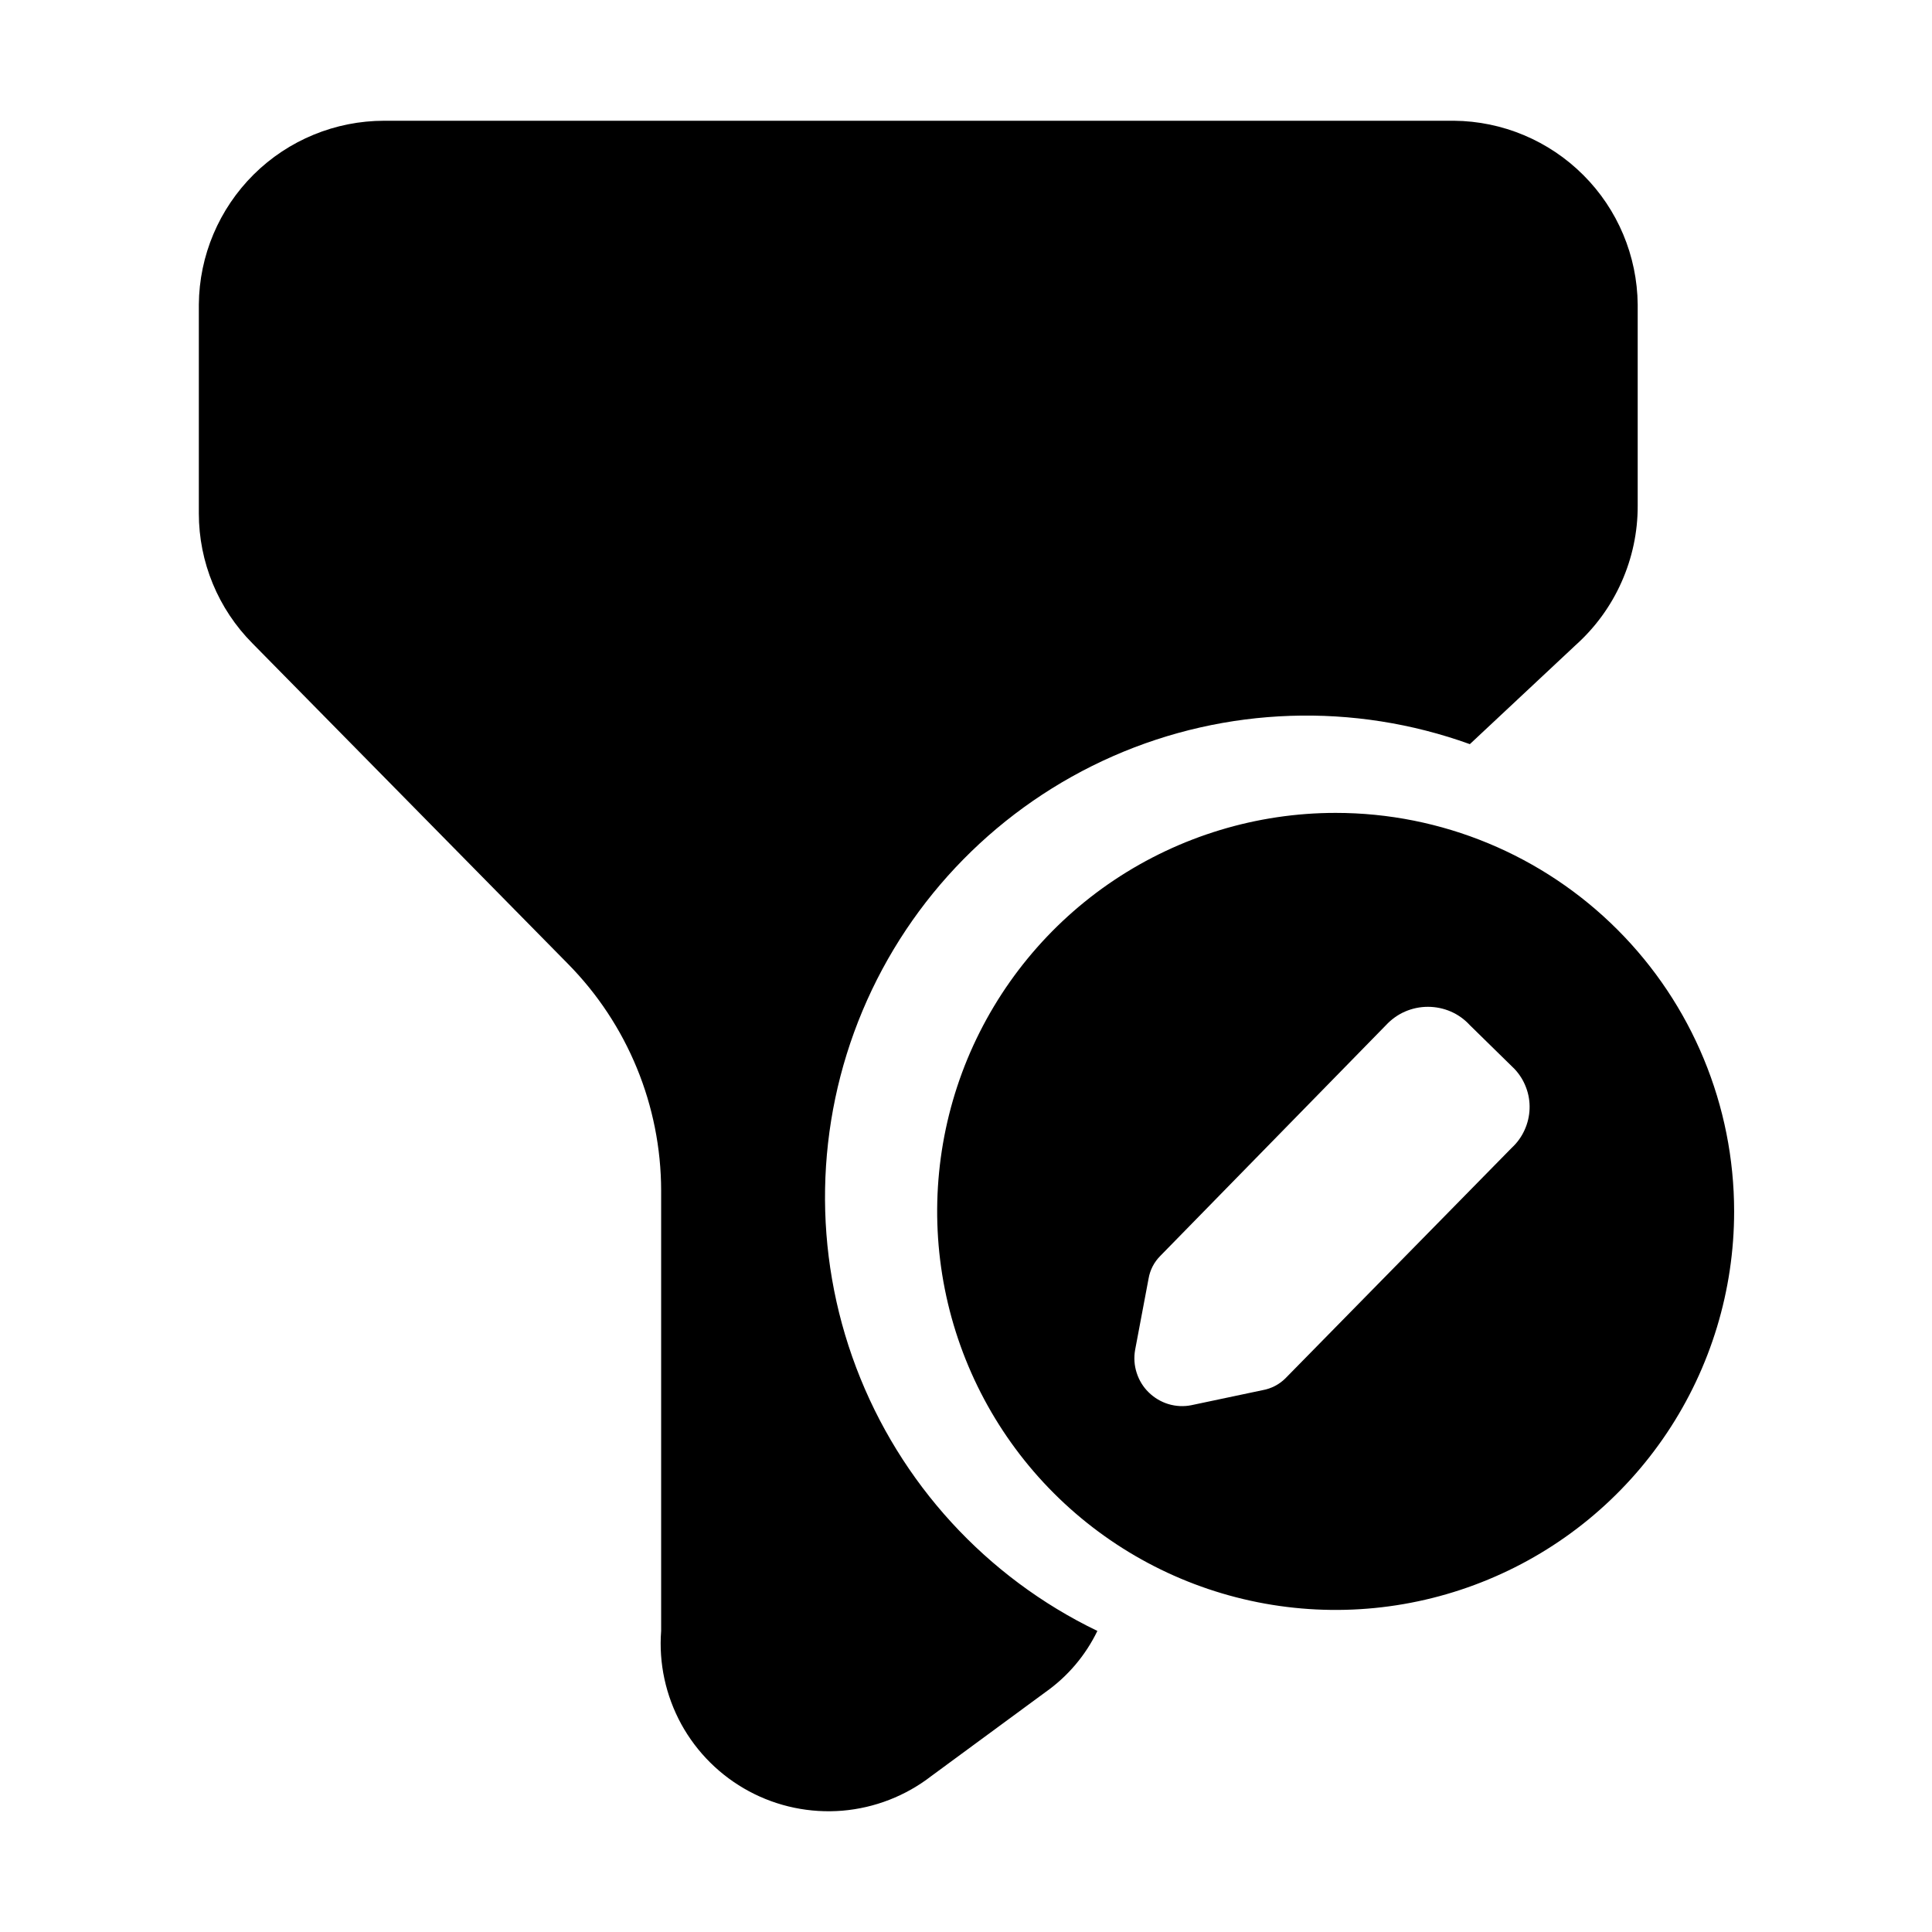 <svg width="24" height="24" viewBox="0 0 24 24" fill="none" xmlns="http://www.w3.org/2000/svg">
<path d="M13.632 20.26C13.485 20.564 13.263 20.826 12.986 21.021L11.569 22.063C11.25 22.31 10.866 22.459 10.465 22.493C10.063 22.526 9.66 22.443 9.305 22.252C8.949 22.061 8.657 21.771 8.463 21.418C8.27 21.064 8.182 20.662 8.213 20.26V14.788C8.211 13.735 7.796 12.724 7.056 11.974L3.137 7.993C2.71 7.564 2.47 6.983 2.47 6.378V3.782C2.475 3.175 2.721 2.595 3.152 2.167C3.583 1.74 4.166 1.5 4.773 1.5H18.061C18.665 1.505 19.242 1.748 19.669 2.175C20.096 2.601 20.338 3.179 20.344 3.782V6.284C20.345 6.61 20.276 6.933 20.143 7.231C20.011 7.529 19.816 7.796 19.573 8.014L18.259 9.244C16.817 8.724 15.23 8.777 13.827 9.393C12.423 10.01 11.309 11.141 10.715 12.555C10.122 13.968 10.093 15.556 10.636 16.989C11.179 18.423 12.251 19.594 13.632 20.26ZM21.542 15.049C21.542 16.028 21.252 16.985 20.708 17.799C20.164 18.613 19.391 19.248 18.486 19.622C17.582 19.997 16.586 20.095 15.626 19.904C14.666 19.713 13.784 19.242 13.091 18.549C12.399 17.857 11.928 16.975 11.737 16.015C11.546 15.054 11.644 14.059 12.018 13.154C12.393 12.25 13.027 11.476 13.842 10.932C14.656 10.389 15.613 10.098 16.592 10.098C17.905 10.098 19.164 10.62 20.092 11.548C21.021 12.477 21.542 13.736 21.542 15.049ZM18.812 13.277L18.259 12.735C18.193 12.663 18.113 12.605 18.023 12.566C17.933 12.527 17.836 12.507 17.738 12.507C17.64 12.507 17.544 12.527 17.454 12.566C17.364 12.605 17.284 12.663 17.217 12.735L14.414 15.601C14.337 15.678 14.286 15.776 14.268 15.883L14.101 16.768C14.084 16.863 14.09 16.961 14.12 17.053C14.149 17.145 14.2 17.229 14.269 17.296C14.338 17.364 14.422 17.414 14.514 17.442C14.607 17.47 14.705 17.475 14.799 17.456L15.685 17.269C15.792 17.25 15.89 17.199 15.967 17.123L18.781 14.257C18.848 14.195 18.902 14.12 18.939 14.037C18.977 13.954 18.998 13.864 19.001 13.773C19.004 13.682 18.989 13.591 18.956 13.506C18.924 13.421 18.875 13.343 18.812 13.277Z" fill="black"/>
</svg>
